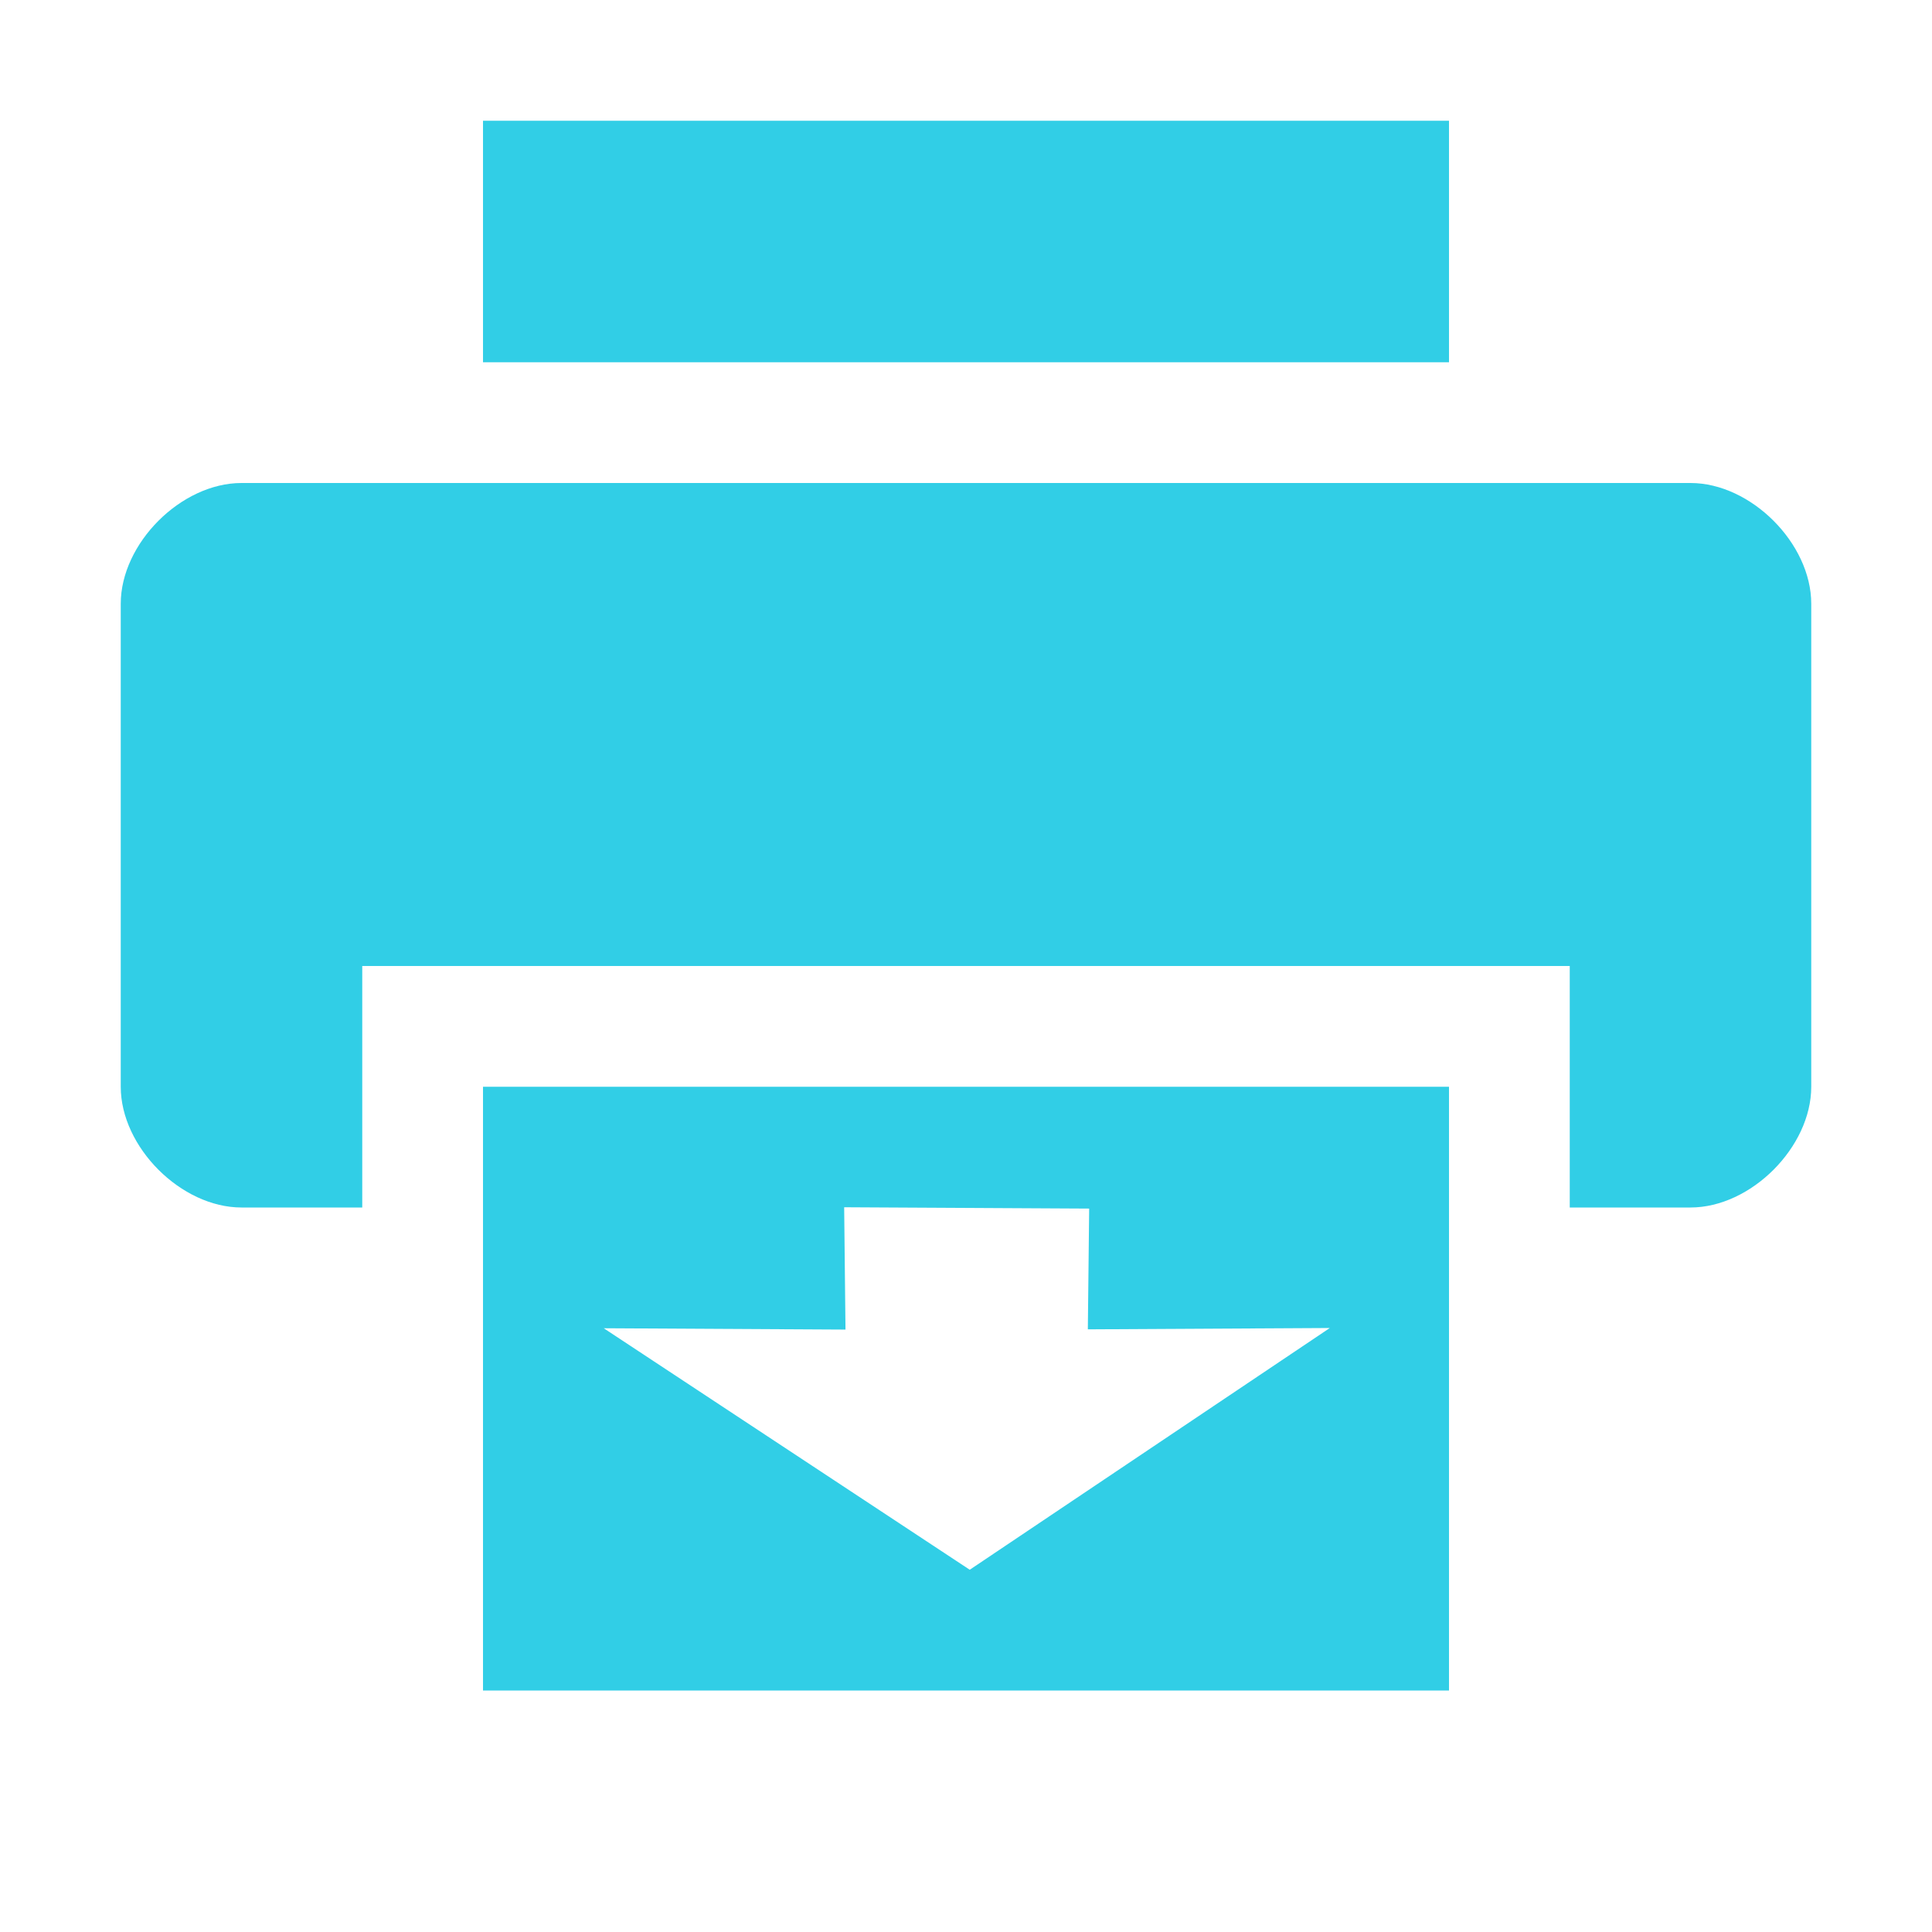 <?xml version='1.0' encoding='UTF-8'?>
<!-- Created with Inkscape (http://www.inkscape.org/) -->

<svg xmlns:cc='http://creativecommons.org/ns#' xmlns:inkscape='http://www.inkscape.org/namespaces/inkscape' xmlns:svg='http://www.w3.org/2000/svg' id='svg7384' xmlns:sodipodi='http://sodipodi.sourceforge.net/DTD/sodipodi-0.dtd' sodipodi:docname='printer-printing-symbolic.svg' version='1.1' inkscape:version='0.47+devel r9385 custom' height='16' xmlns:dc='http://purl.org/dc/elements/1.1/' xmlns:rdf='http://www.w3.org/1999/02/22-rdf-syntax-ns#' xmlns='http://www.w3.org/2000/svg' width='16'>
  <sodipodi:namedview inkscape:cy='-114.96208' pagecolor='#555753' borderopacity='1' showborder='false' inkscape:bbox-paths='false' guidetolerance='10' inkscape:window-width='1310' showguides='true' inkscape:snap-bbox='true' inkscape:pageshadow='2' inkscape:guide-bbox='true' inkscape:snap-nodes='false' bordercolor='#666666' objecttolerance='10' id='namedview88' showgrid='false' inkscape:window-maximized='0' inkscape:window-x='1960' inkscape:snap-global='true' inkscape:window-y='98' gridtolerance='10' inkscape:window-height='859' inkscape:snap-to-guides='true' inkscape:current-layer='layer9' inkscape:zoom='1' inkscape:cx='30.70756' inkscape:snap-grids='true' inkscape:pageopacity='1'>
    <inkscape:grid spacingx='1px' spacingy='1px' id='grid4866' empspacing='2' enabled='true' type='xygrid' snapvisiblegridlinesonly='true' visible='true'/>
  </sodipodi:namedview>
  <title id='title9167'>Gnome Symbolic Icon Theme</title>
  <defs id='defs7386'/>
  <g inkscape:label='status' transform='translate(-201,-257)' inkscape:groupmode='layer' id='layer9' style='display:inline'>
    <g inkscape:label='accessories-calculator' transform='translate(153,-141)' id='g10819-1'>

    </g>
    <g inkscape:label='Layer 1' transform='translate(201,257)' id='layer1-6-9'>
      <path inkscape:connector-curvature='0' d='M 2,4 C 1.5,4 1,4.5 1,5 l 0,4 c 0,0.5 0.5,1 1,1 l 1,0 0,-2 10,0 0,2 1,0 c 0.5,0 1,-0.5 1,-1 L 15,5 C 15,4.5 14.5,4 14,4 L 2,4 z' id='path3520-7' sodipodi:nodetypes='ccccccccccccc' style='fill:#31CEE6;fill-opacity:1;stroke:none'/>
      <path inkscape:connector-curvature='0' d='M 4,1 4,3 12,3 12,1 4,1 z' id='path4804-7' sodipodi:nodetypes='ccccc' style='fill:#31CEE6;fill-opacity:1;stroke:none'/>
      <path transform='translate(-201,-257)' inkscape:connector-curvature='0' class='success' d='m 205,266 0,5 8,0 0,-5 z m 2.991,0.998 2.029,0.011 -0.011,1 2.004,-0.011 L 209.031,270 206,268 l 2.002,0.011 z' id='path4806-9' sodipodi:nodetypes='ccccccccccccc' style='fill:#31CEE6;fill-opacity:1;stroke:none'/>
    </g>
  </g>
  <g inkscape:label='devices' transform='translate(-201,-257)' inkscape:groupmode='layer' id='layer10'/>
  <g inkscape:label='apps' transform='translate(-201,-257)' inkscape:groupmode='layer' id='layer11'/>
  <g inkscape:label='actions' transform='translate(-201,-257)' inkscape:groupmode='layer' id='layer12'/>
  <g inkscape:label='places' transform='translate(-201,-257)' inkscape:groupmode='layer' id='layer13'/>
  <g inkscape:label='mimetypes' transform='translate(-201,-257)' inkscape:groupmode='layer' id='layer14'/>
  <g inkscape:label='emblems' transform='translate(-201,-257)' inkscape:groupmode='layer' id='layer15'/>
</svg>
